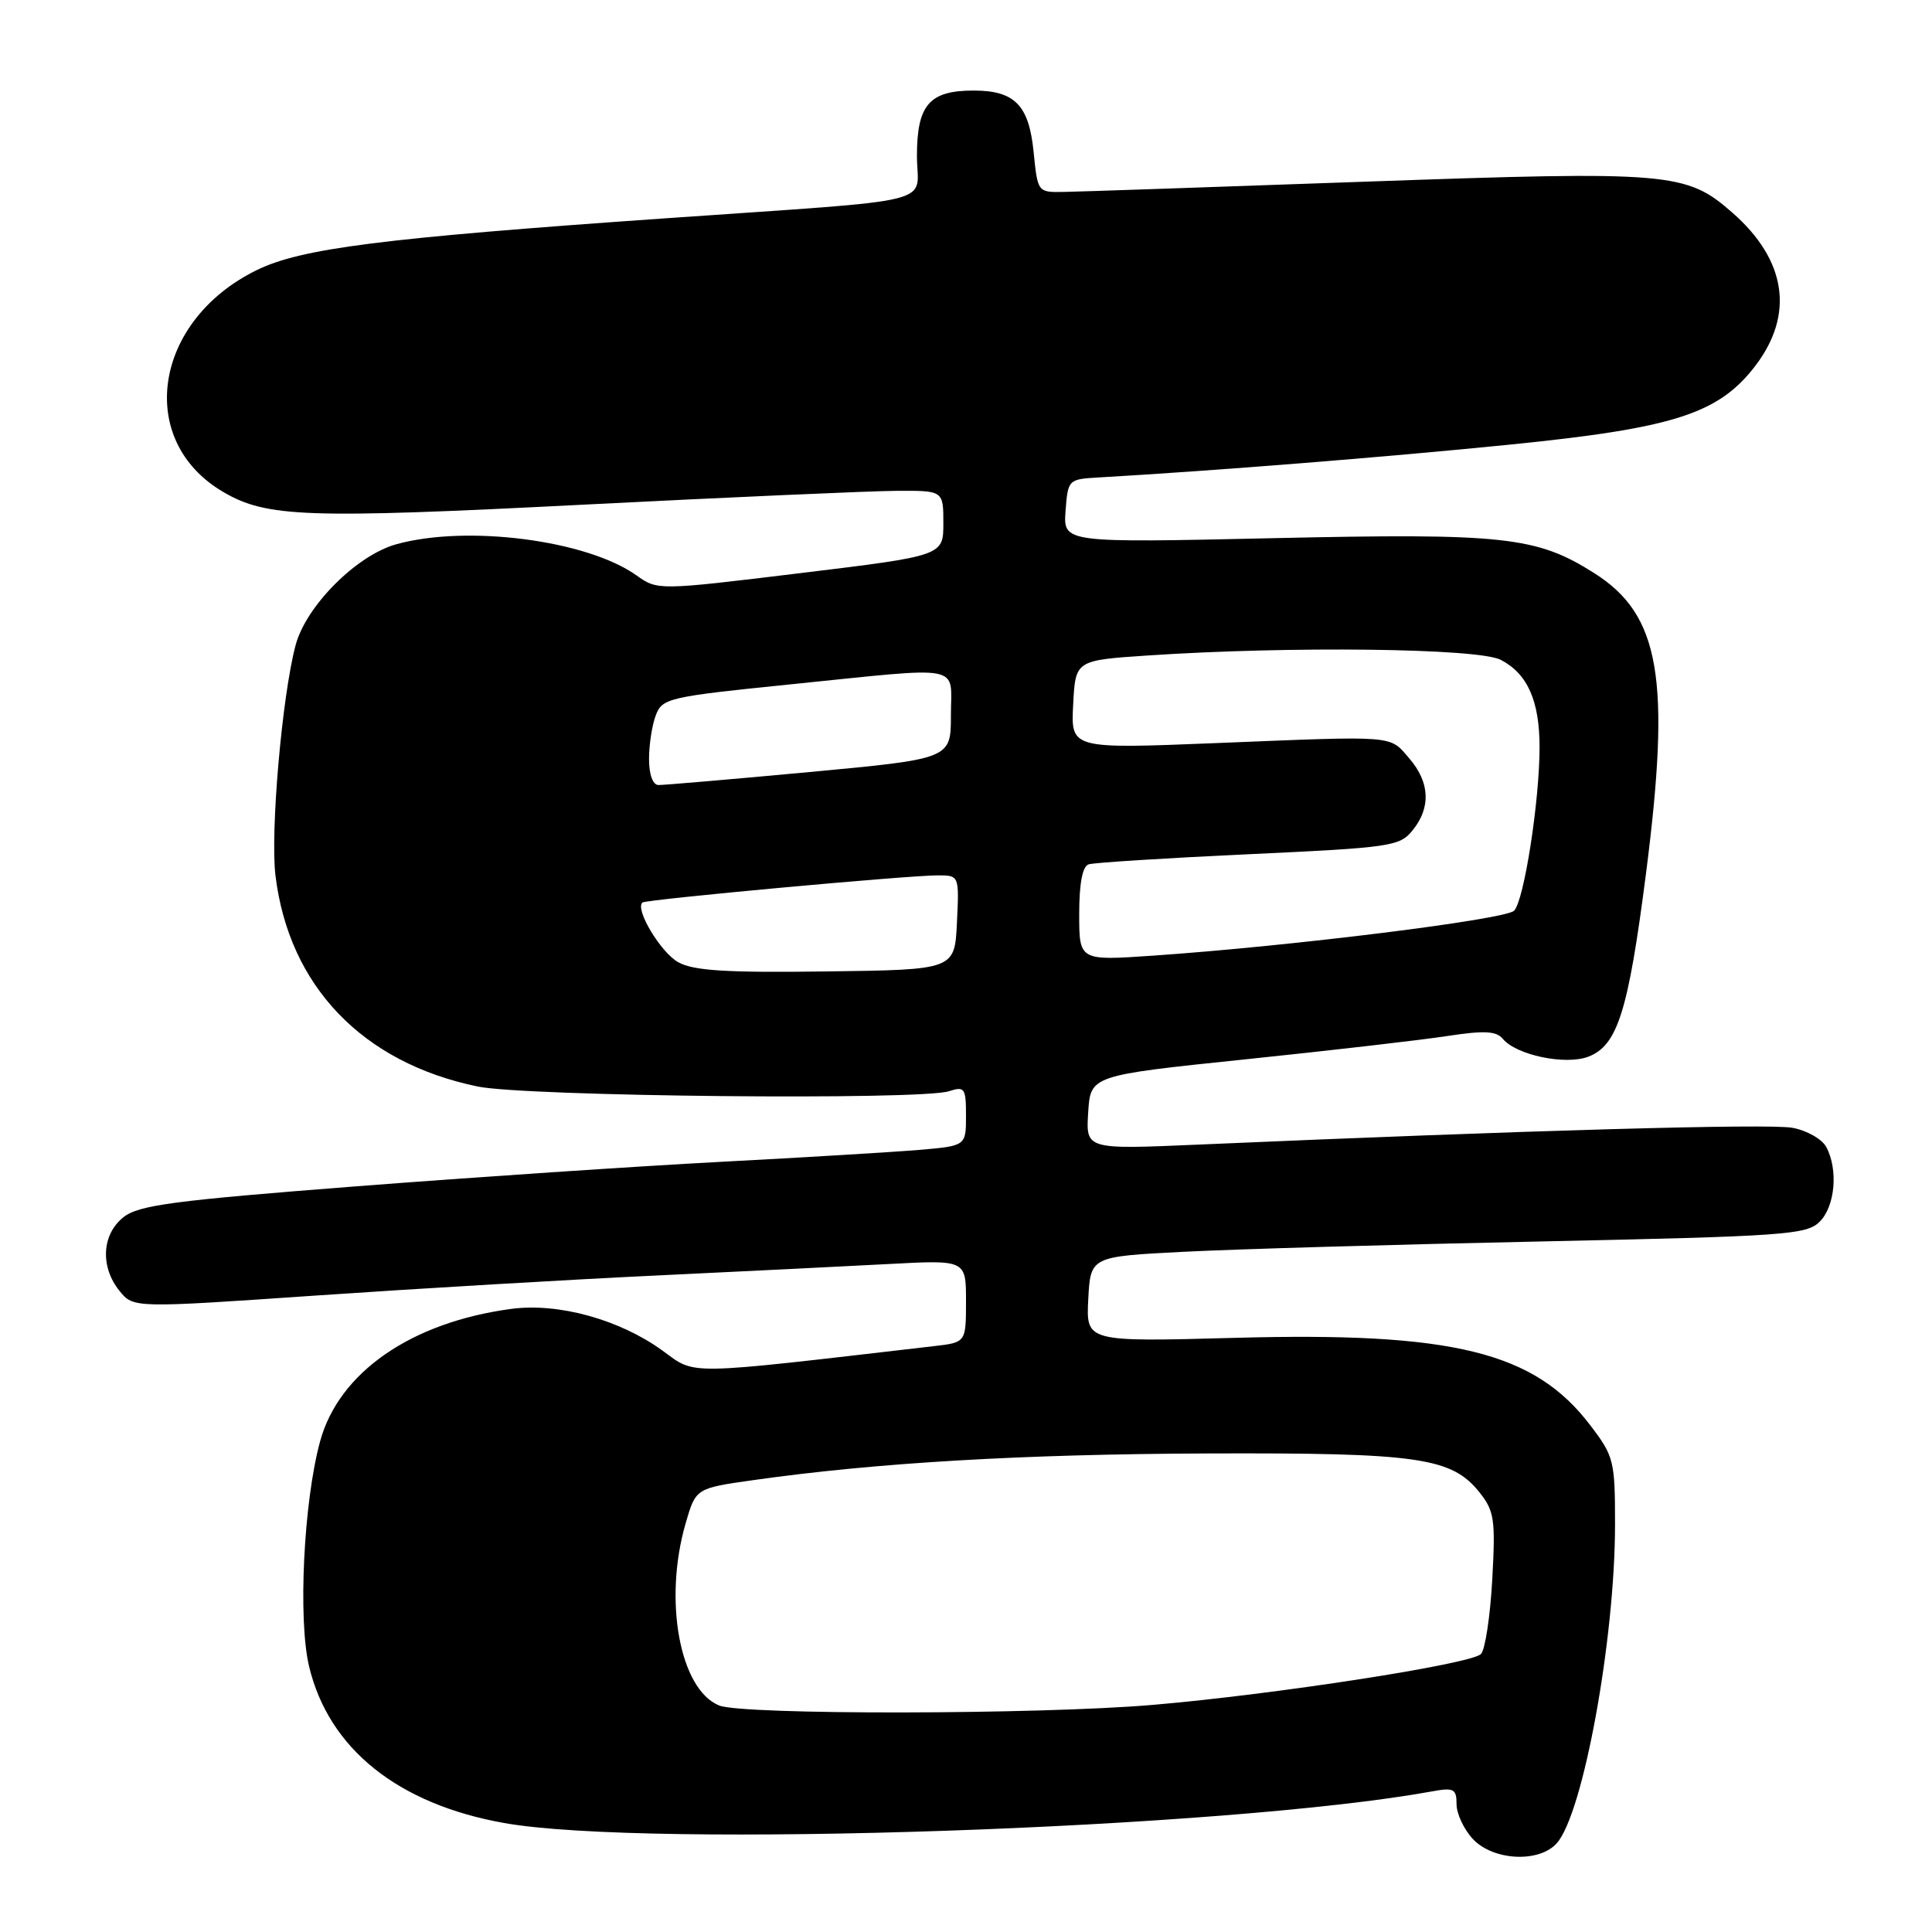 <?xml version="1.0" encoding="UTF-8" standalone="no"?>
<!DOCTYPE svg PUBLIC "-//W3C//DTD SVG 1.1//EN" "http://www.w3.org/Graphics/SVG/1.1/DTD/svg11.dtd" >
<svg xmlns="http://www.w3.org/2000/svg" xmlns:xlink="http://www.w3.org/1999/xlink" version="1.1" viewBox="0 0 256 256">
 <g >
 <path fill="currentColor"
d=" M 206.27 244.25 C 209.77 240.36 214.00 217.23 214.00 202.01 C 214.00 193.54 213.86 192.97 210.70 188.83 C 203.31 179.13 192.56 176.48 163.70 177.27 C 143.91 177.81 143.91 177.81 144.20 172.16 C 144.50 166.50 144.50 166.50 156.81 165.87 C 163.58 165.52 184.90 164.90 204.18 164.50 C 236.58 163.81 239.39 163.61 241.12 161.88 C 243.17 159.83 243.59 154.98 241.99 151.98 C 241.43 150.94 239.42 149.79 237.51 149.44 C 234.44 148.86 202.08 149.78 158.69 151.67 C 143.88 152.31 143.88 152.31 144.19 147.41 C 144.50 142.50 144.50 142.50 165.00 140.37 C 176.28 139.20 188.32 137.81 191.76 137.28 C 196.67 136.53 198.26 136.61 199.13 137.65 C 200.92 139.81 207.42 141.17 210.45 140.02 C 214.33 138.54 215.75 134.04 218.10 115.77 C 221.42 89.89 219.97 81.48 211.26 75.95 C 203.61 71.10 199.31 70.63 168.71 71.31 C 140.89 71.93 140.89 71.93 141.19 67.72 C 141.50 63.56 141.56 63.50 145.50 63.27 C 160.94 62.38 183.41 60.59 200.00 58.92 C 221.81 56.73 227.74 54.83 232.60 48.46 C 237.78 41.66 236.71 34.46 229.56 28.19 C 223.45 22.82 221.35 22.64 181.00 24.07 C 160.93 24.78 142.93 25.40 141.00 25.43 C 137.50 25.50 137.50 25.50 136.96 20.14 C 136.34 13.92 134.46 12.00 129.00 12.00 C 123.14 12.00 121.50 13.89 121.50 20.67 C 121.50 27.28 125.37 26.32 88.00 28.94 C 50.51 31.56 39.89 32.91 34.00 35.80 C 20.31 42.52 17.93 58.39 29.60 65.20 C 35.35 68.56 40.63 68.74 77.11 66.88 C 96.57 65.89 115.31 65.06 118.75 65.04 C 125.00 65.00 125.00 65.00 125.00 69.32 C 125.00 73.64 125.00 73.64 106.07 75.94 C 87.15 78.24 87.15 78.24 84.32 76.23 C 77.76 71.57 61.89 69.51 52.50 72.12 C 47.24 73.58 40.52 80.32 39.16 85.52 C 37.36 92.33 35.81 110.24 36.50 116.00 C 38.28 130.65 48.01 140.81 63.30 143.97 C 69.73 145.29 121.97 145.82 125.75 144.59 C 127.83 143.92 128.00 144.17 128.00 147.85 C 128.00 151.84 128.00 151.84 121.75 152.37 C 118.31 152.66 106.50 153.37 95.50 153.95 C 84.50 154.53 62.73 155.99 47.13 157.20 C 23.06 159.07 18.40 159.68 16.38 161.27 C 13.48 163.55 13.25 167.85 15.84 171.06 C 17.69 173.33 17.69 173.33 42.09 171.65 C 55.52 170.73 75.72 169.54 87.00 169.01 C 98.28 168.47 112.11 167.79 117.75 167.49 C 128.00 166.94 128.00 166.94 128.00 172.41 C 128.00 177.88 128.00 177.88 123.75 178.37 C 90.22 182.26 92.30 182.23 87.78 178.96 C 82.09 174.84 74.02 172.61 67.78 173.43 C 54.49 175.20 44.90 181.84 42.41 191.00 C 40.23 199.00 39.47 214.63 40.96 220.83 C 43.57 231.71 52.71 239.05 66.81 241.56 C 85.75 244.94 162.52 242.32 189.75 237.37 C 192.64 236.84 193.00 237.03 193.00 239.07 C 193.00 240.34 193.98 242.41 195.17 243.69 C 197.87 246.55 203.92 246.86 206.27 244.25 Z  M 95.30 225.99 C 90.07 223.88 87.89 212.05 90.85 201.85 C 92.20 197.20 92.20 197.20 99.85 196.12 C 116.16 193.81 135.51 192.68 160.00 192.59 C 187.97 192.49 192.36 193.12 196.06 197.77 C 198.01 200.23 198.17 201.36 197.73 209.33 C 197.46 214.18 196.79 218.61 196.23 219.17 C 194.89 220.51 168.89 224.53 152.70 225.91 C 137.54 227.20 98.44 227.25 95.30 225.99 Z  M 89.89 127.51 C 87.57 126.24 84.11 120.49 85.12 119.59 C 85.58 119.18 120.38 115.98 124.30 115.99 C 127.09 116.00 127.10 116.00 126.80 122.25 C 126.50 128.50 126.50 128.50 109.50 128.72 C 96.30 128.90 91.92 128.63 89.89 127.51 Z  M 143.00 121.12 C 143.00 117.06 143.43 114.80 144.25 114.53 C 144.94 114.30 154.47 113.70 165.43 113.19 C 184.32 112.31 185.46 112.15 187.18 110.02 C 189.62 107.01 189.47 103.66 186.75 100.51 C 184.06 97.39 185.25 97.49 161.20 98.46 C 141.89 99.24 141.89 99.24 142.20 93.37 C 142.50 87.50 142.50 87.50 152.00 86.86 C 170.92 85.59 195.89 85.89 198.85 87.43 C 202.40 89.26 204.00 92.86 204.00 99.01 C 204.00 106.13 201.95 119.31 200.63 120.67 C 199.50 121.84 171.21 125.36 152.75 126.63 C 143.00 127.30 143.00 127.30 143.00 121.12 Z  M 86.00 100.57 C 86.00 98.68 86.40 96.07 86.90 94.77 C 87.75 92.52 88.59 92.32 104.65 90.69 C 128.11 88.31 126.00 87.90 126.00 94.78 C 126.00 100.55 126.00 100.55 107.25 102.30 C 96.94 103.26 87.94 104.03 87.25 104.02 C 86.50 104.01 86.00 102.63 86.00 100.57 Z "/>
</g>
</svg>